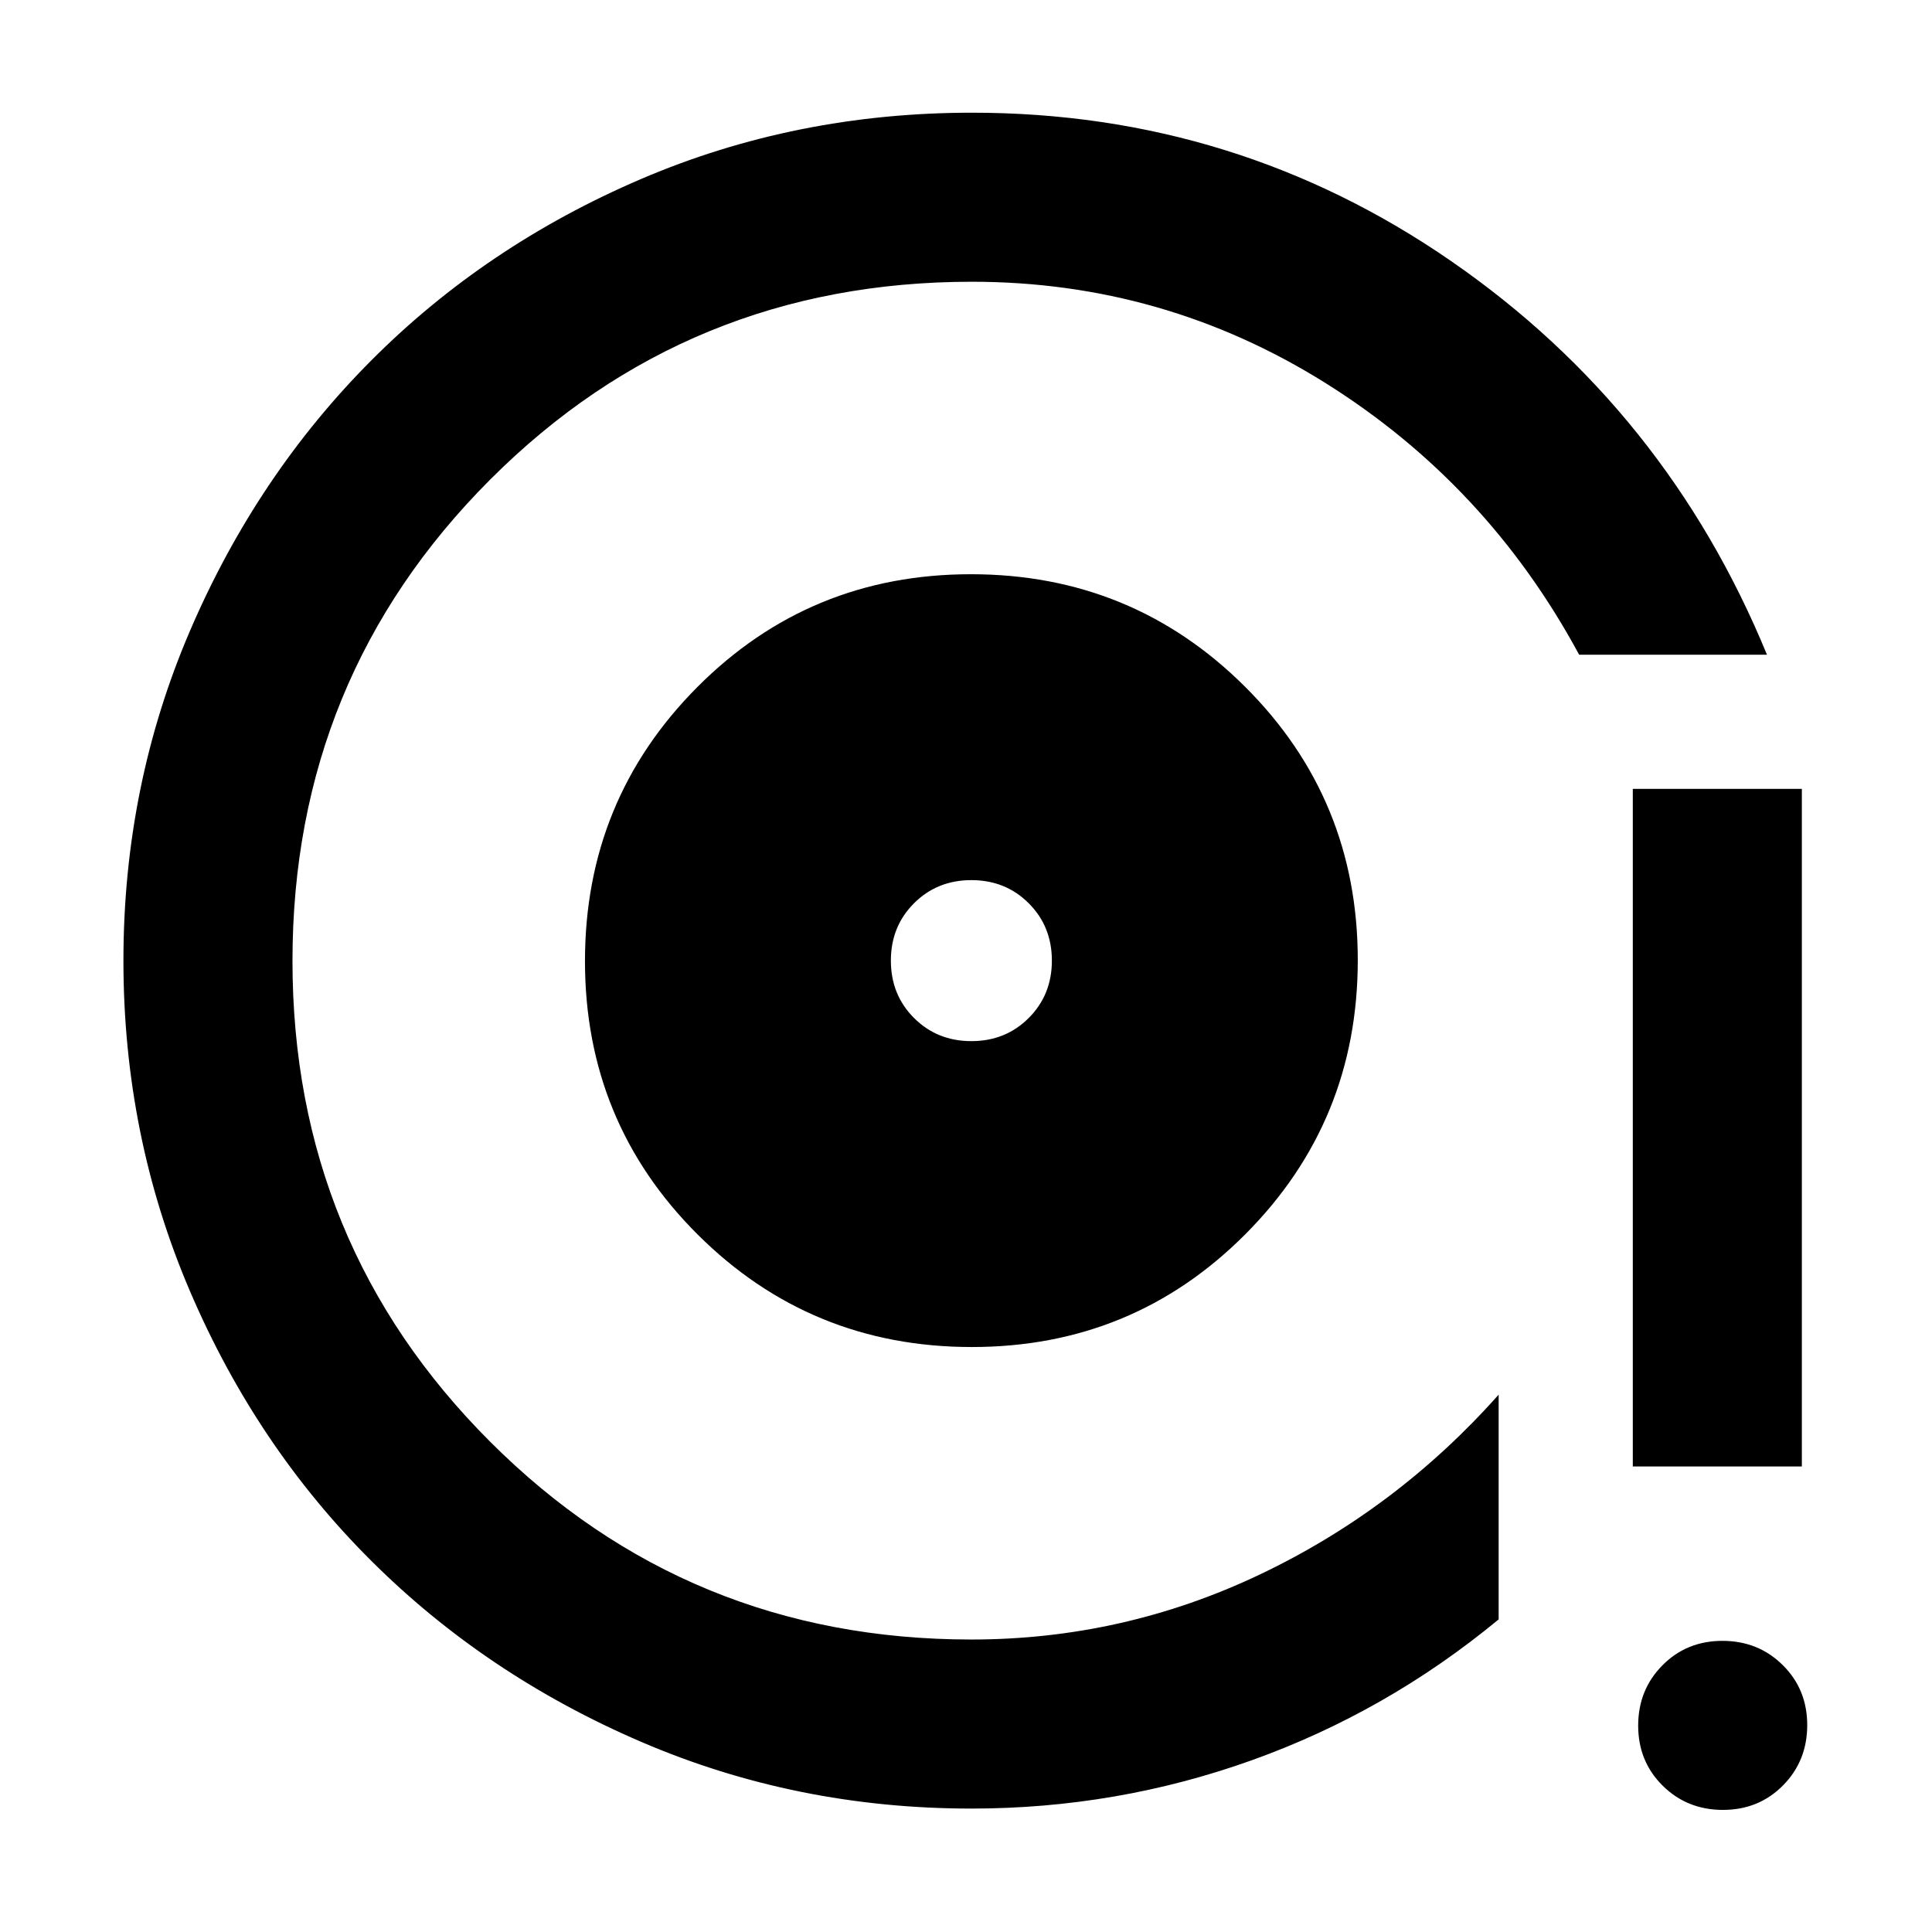 <svg xmlns="http://www.w3.org/2000/svg" height="40" viewBox="0 -960 960 960" width="40"><path d="M482.9-290.67q80.1 0 135.93-56.07 55.84-56.06 55.84-136.16T618.6-618.83q-56.07-55.84-136.17-55.84T346.5-618.6q-55.83 56.07-55.83 136.17t56.07 135.93q56.06 55.83 136.16 55.83Zm-.23-152q-17 0-28.5-11.5t-11.5-28.5q0-17 11.5-28.5t28.5-11.5q17 0 28.5 11.5t11.5 28.5q0 17-11.5 28.5t-28.5 11.5Zm0 381.34q-86.98 0-164.09-33.16-77.12-33.16-134.16-90.01-57.05-56.85-90.07-134.02-33.02-77.17-33.02-164.15 0-86.97 33.16-164.09 33.16-77.11 90.01-134.16 56.85-57.04 133.87-90.06Q395.4-904 482.98-904q131.41 0 238.21 73.83Q828-756.33 878-634.67h-93.33q-45.67-84.66-126.05-135Q578.23-820 482.93-820q-141.18 0-239.39 98.33-98.21 98.33-98.21 239.12 0 140.8 98.3 239.01 98.29 98.21 239.04 98.21 75.46 0 143.4-32.34Q694-210 744.67-267v111.67q-55.67 46-122.7 70t-139.3 24Zm328.66-170V-568h84v336.67h-84Zm44.8 170.66q-17.8 0-29.96-12.04Q814-84.74 814-102.54q0-17.79 12.04-29.96 12.04-12.17 29.83-12.17 17.8 0 29.96 12.04Q898-120.59 898-102.8q0 17.8-12.04 29.97-12.04 12.16-29.83 12.16ZM476-488.67Z"/></svg>